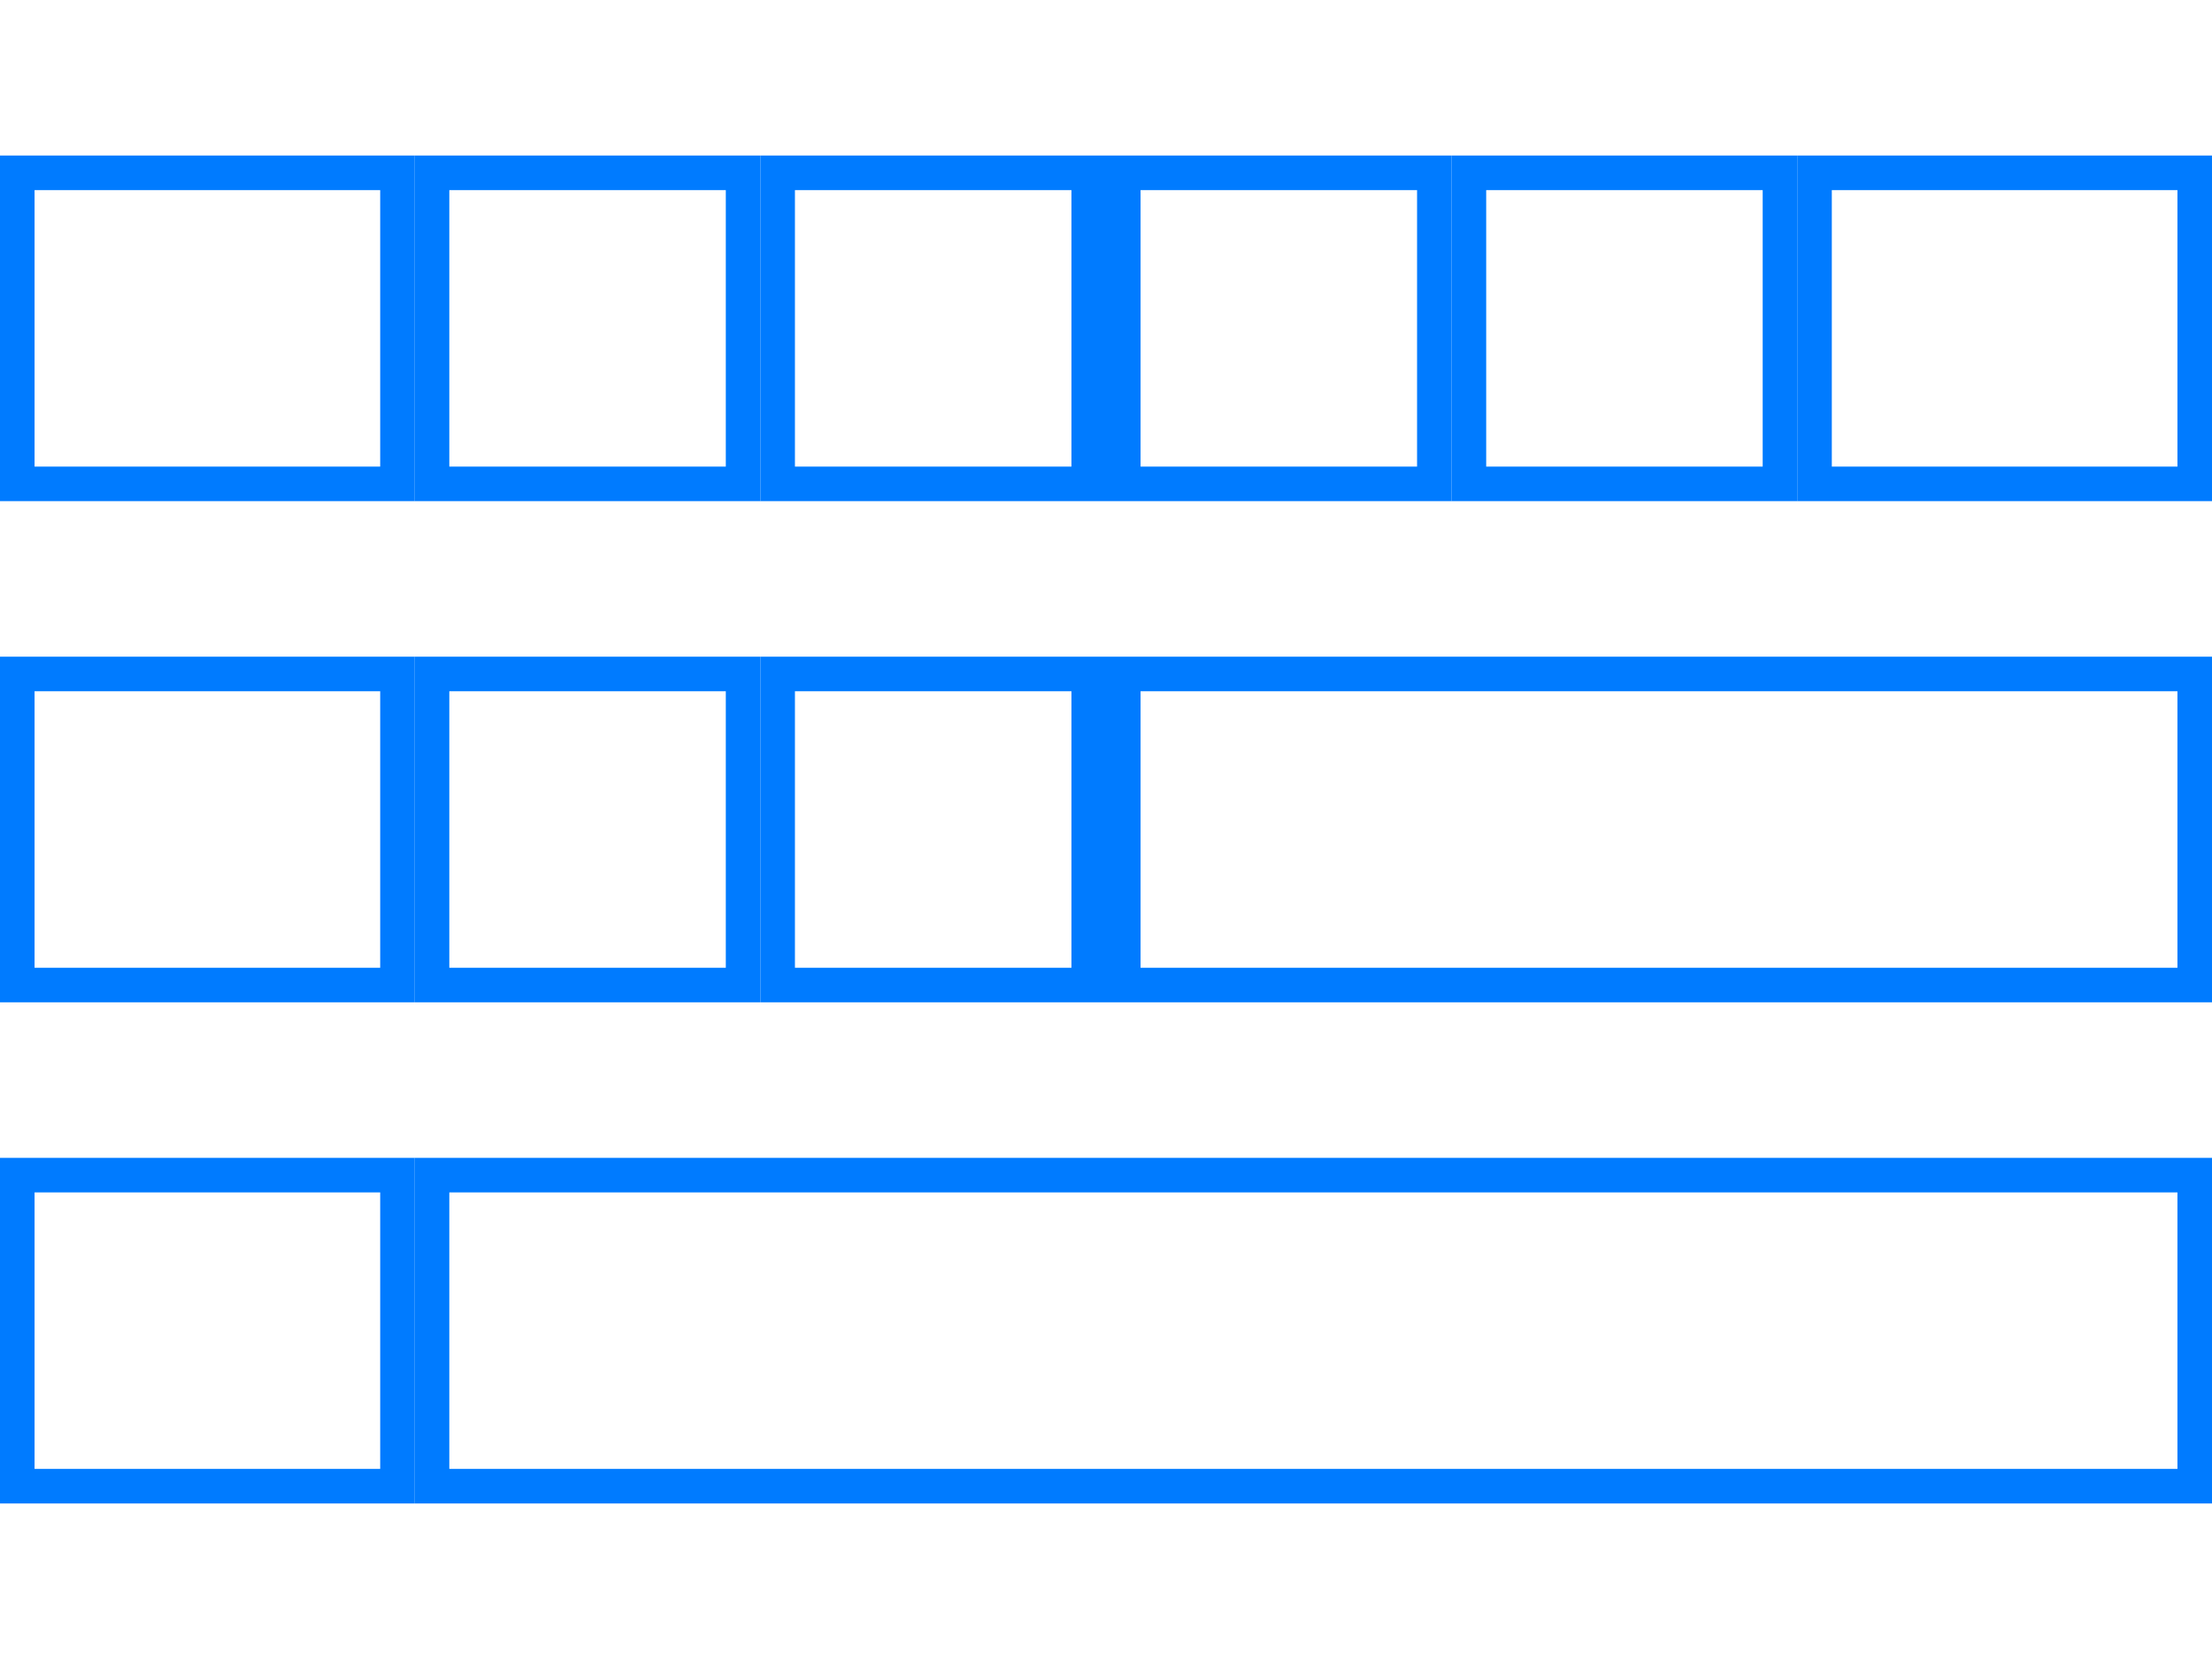 <svg id="Layer_1" data-name="Layer 1" xmlns="http://www.w3.org/2000/svg" viewBox="0 0 128 96"><defs><style>.cls-1{fill:#007bff;}</style></defs><title>Artboard 1</title><path class="cls-1" d="M22,11V27H2V11H22m2-2H0V29H24V9Z"/><path class="cls-1" d="M42,11V27H26V11H42m2-2H24V29H44V9Z"/><path class="cls-1" d="M62,11V27H46V11H62m2-2H44V29H64V9Z"/><path class="cls-1" d="M82,11V27H66V11H82m2-2H64V29H84V9Z"/><path class="cls-1" d="M102,11V27H86V11h16m2-2H84V29h20V9Z"/><path class="cls-1" d="M126,11V27H106V11h20m2-2H104V29h24V9Z"/><path class="cls-1" d="M22,40V56H2V40H22m2-2H0V58H24V38Z"/><path class="cls-1" d="M42,40V56H26V40H42m2-2H24V58H44V38Z"/><path class="cls-1" d="M62,40V56H46V40H62m2-2H44V58H64V38Z"/><path class="cls-1" d="M126,40V56H66V40h60m2-2H64V58h64V38Z"/><path class="cls-1" d="M22,69V85H2V69H22m2-2H0V87H24V67Z"/><path class="cls-1" d="M126,69V85H26V69H126m2-2H24V87H128V67Z"/></svg>